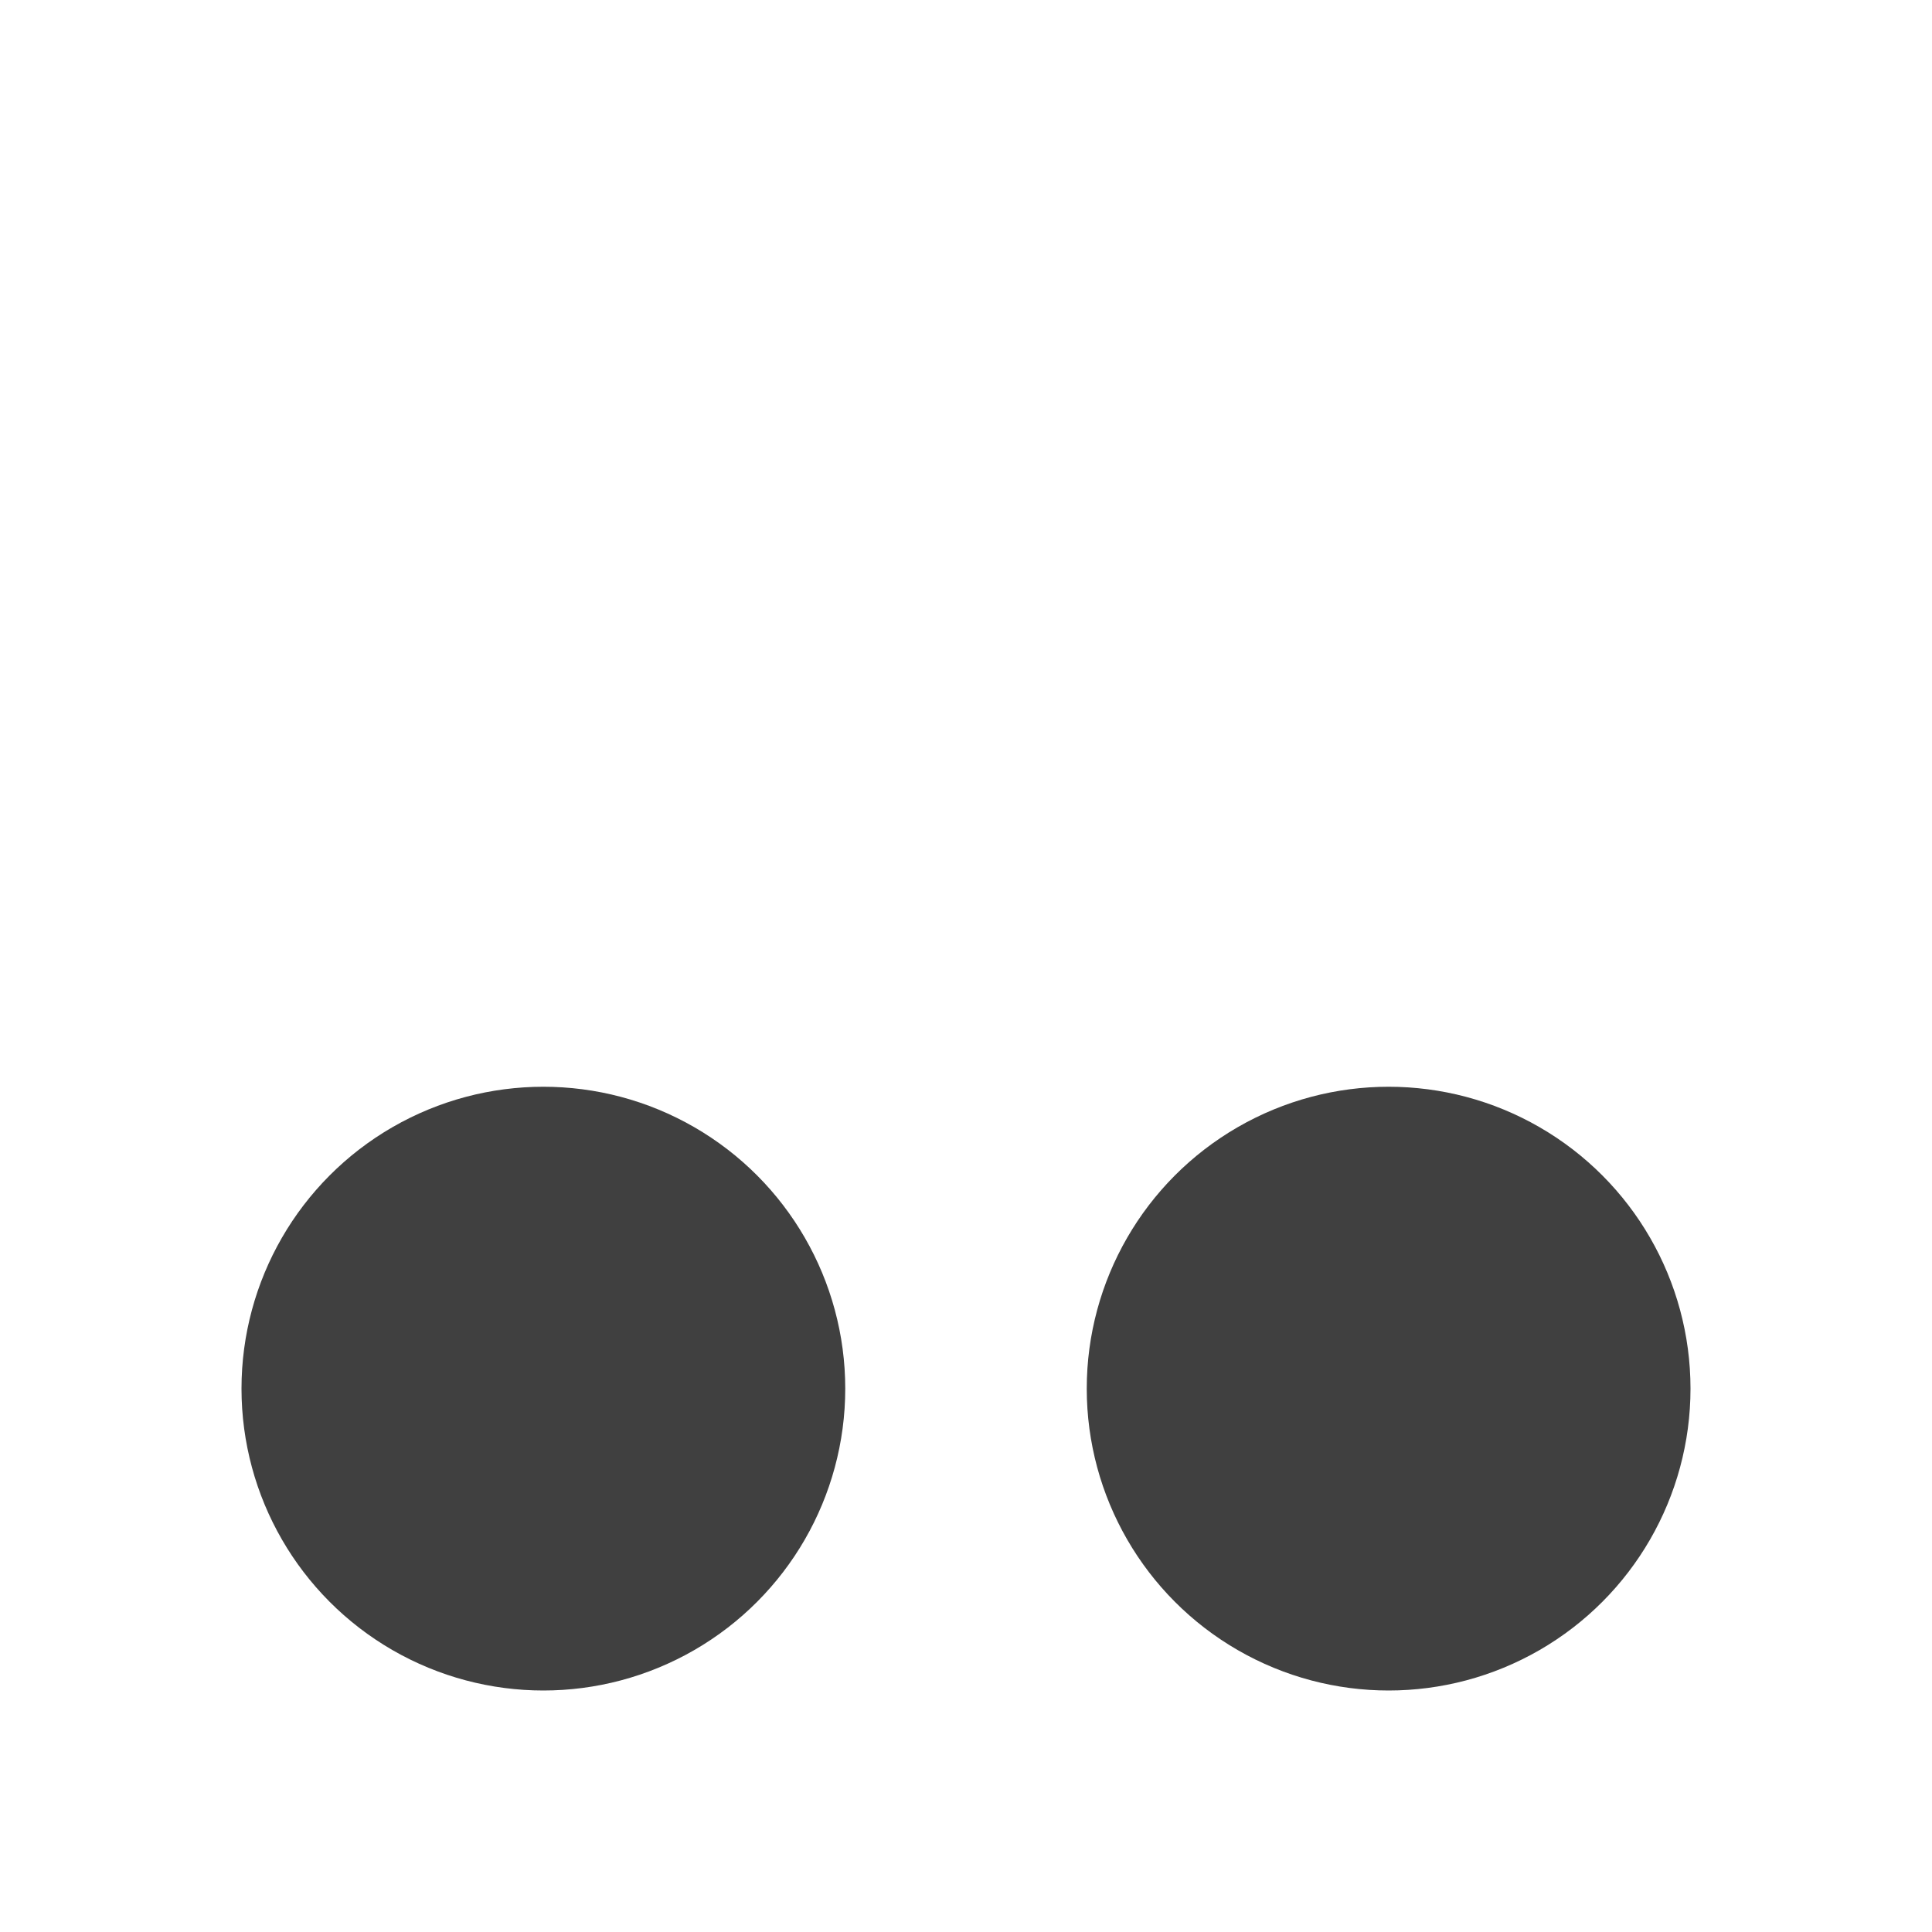 <svg xmlns="http://www.w3.org/2000/svg" width="16" height="16" version="1.1">
 <circle style="fill:#404040" cx="4.5" cy="11.5" r="2.5"/>
 <circle style="fill:#404040" cx="11.5" cy="11.5" r="2.5"/>
</svg>
